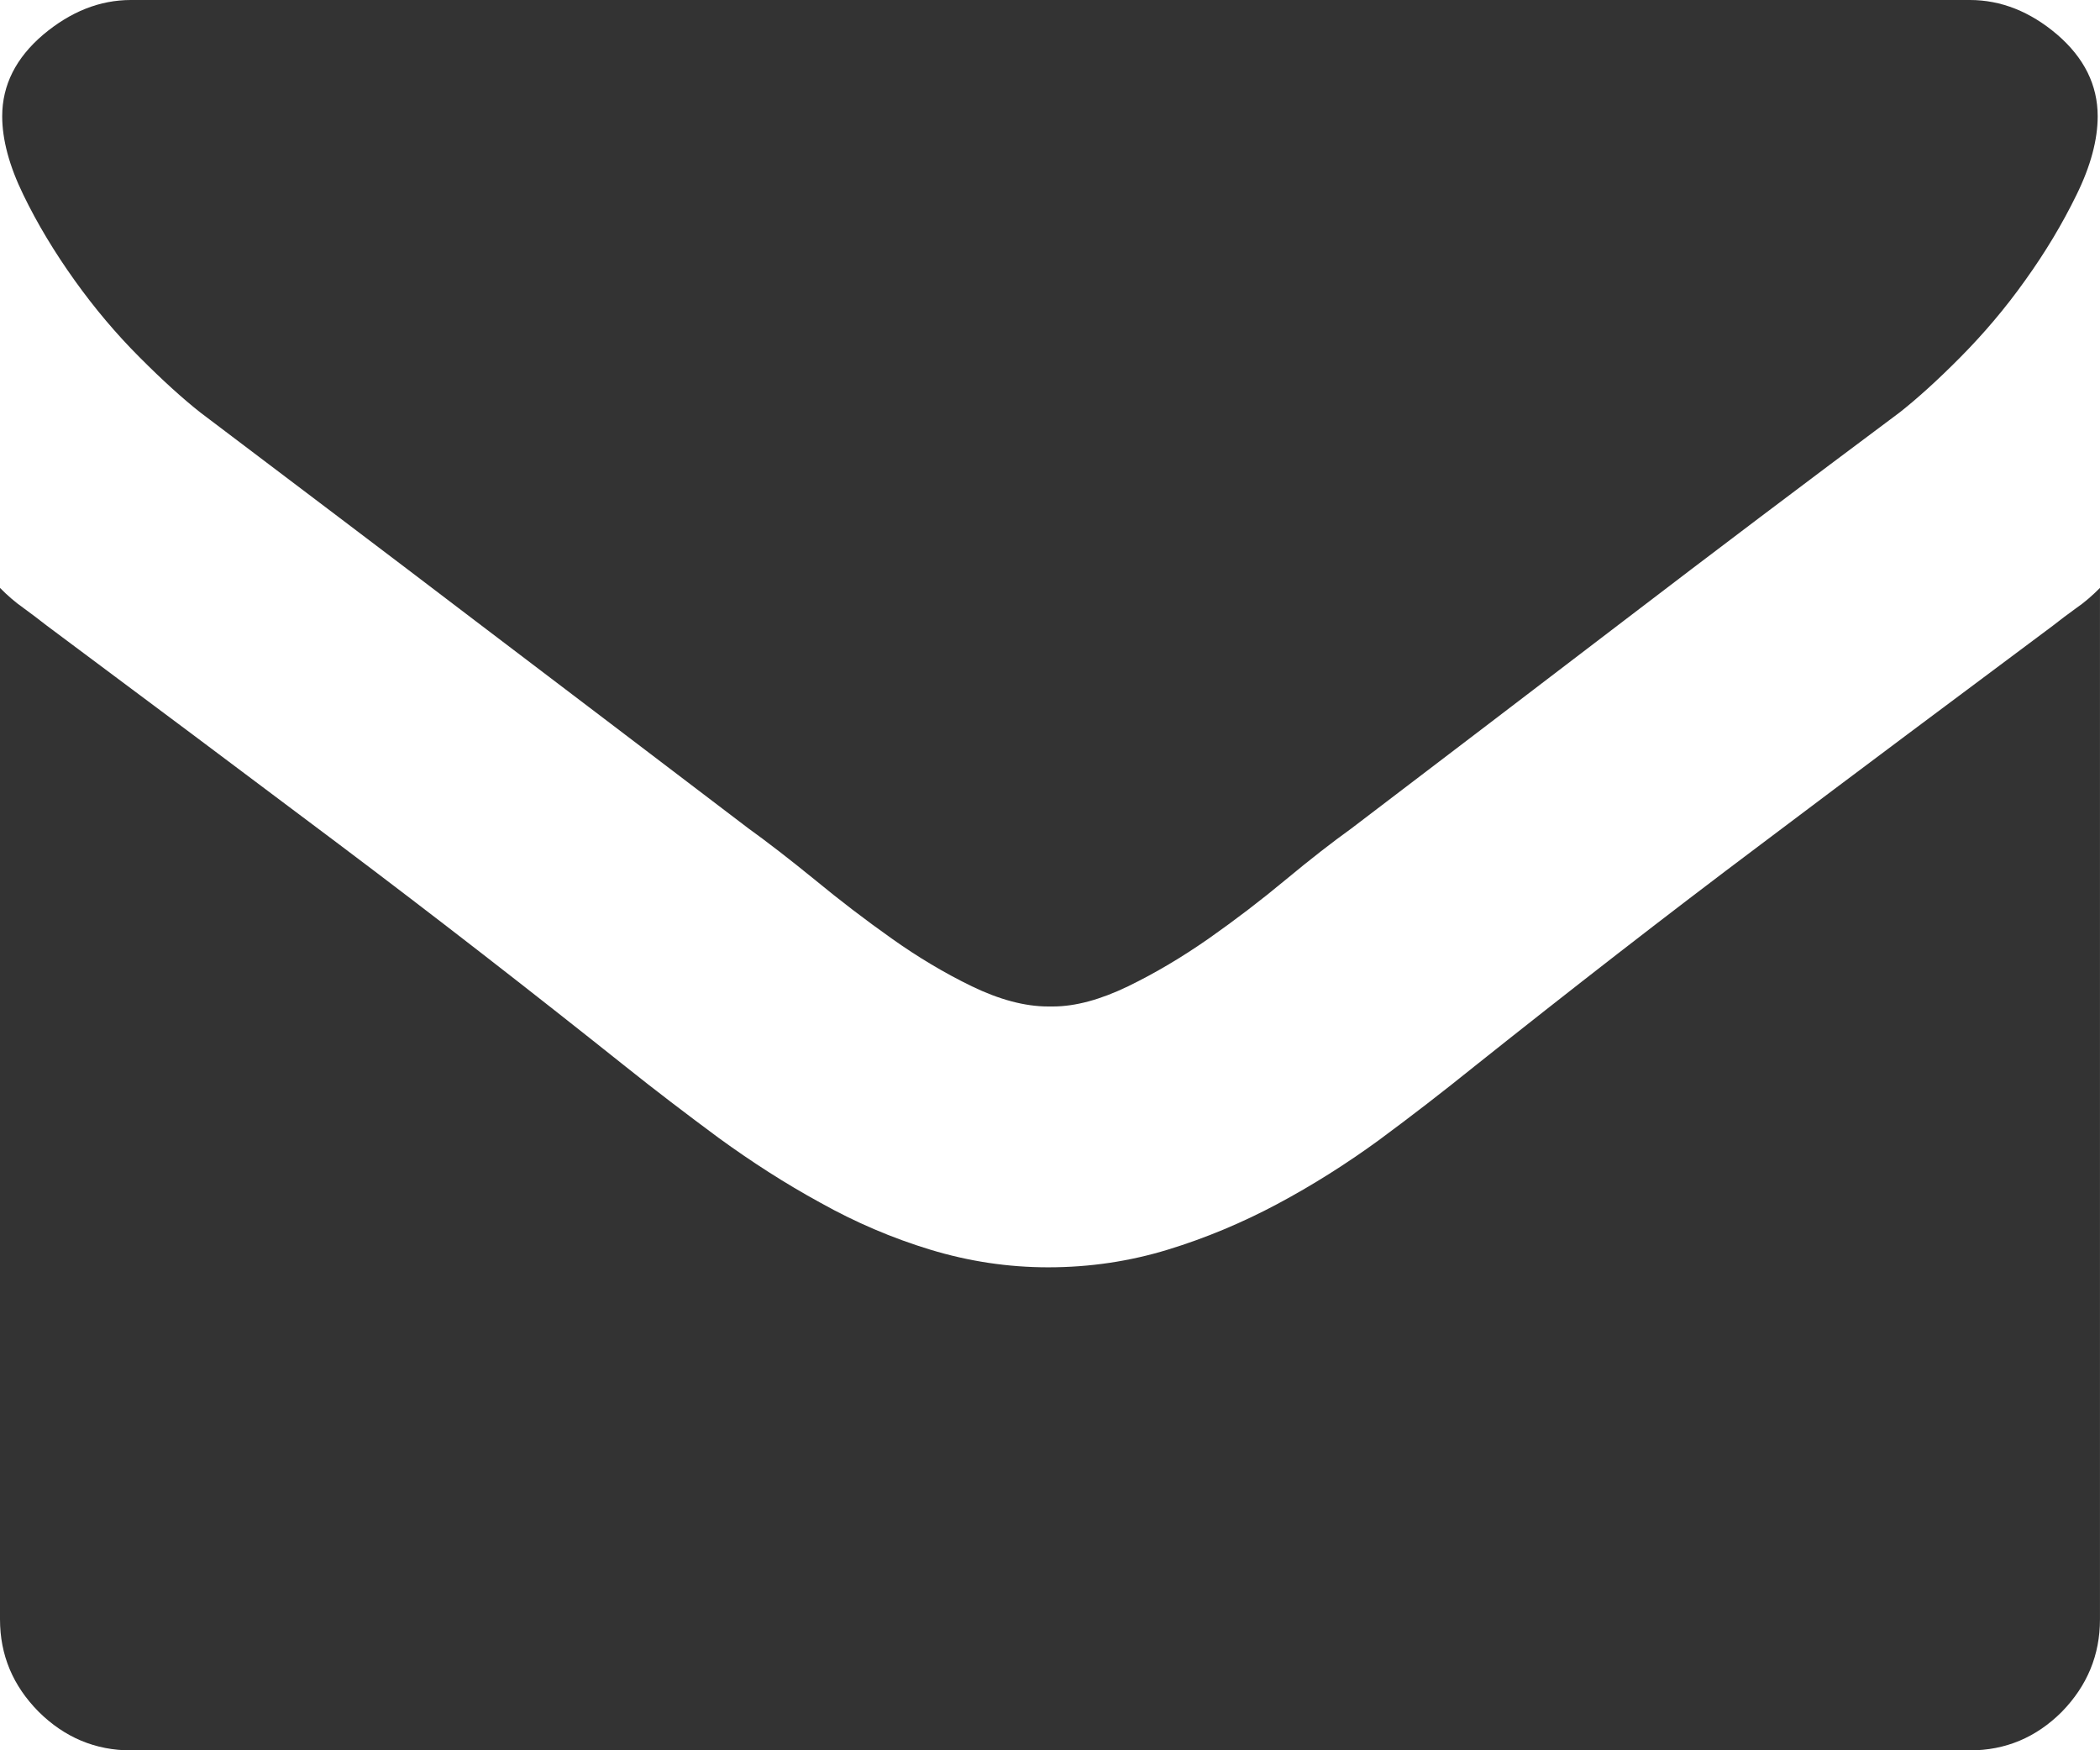 <svg xmlns="http://www.w3.org/2000/svg" width="88.232" height="73.531" viewBox="0 0 88.232 73.531" enable-background="new 0 0 88.232 73.531"><path d="M44.043 53.238c1.753 0 3.428-.254 5.024-.742s3.13-1.133 4.595-1.914 2.891-1.68 4.258-2.676c1.377-1.016 2.715-2.051 4.023-3.105 3.994-3.18 8.008-6.305 12.07-9.352 4.043-3.047 8.135-6.104 12.246-9.17 .322-.254 .645-.498 .986-.742 .342-.234 .664-.518 .986-.84v43.326c0 1.504-.537 2.793-1.602 3.887-1.074 1.074-2.363 1.621-3.867 1.621h-77.259c-1.499 0-2.793-.547-3.877-1.621-1.084-1.094-1.626-2.383-1.626-3.887v-43.326c.317 .322 .645 .605 .981 .84 .332 .244 .659 .488 .981 .742 4.116 3.066 8.203 6.123 12.256 9.17s8.071 6.172 12.061 9.352c1.245 .996 2.554 1.992 3.926 3.008 1.372 .996 2.793 1.914 4.263 2.715 1.465 .82 3.008 1.484 4.619 1.973s3.262 .741 4.956 .741zm0-10.957c-.991 0-2.061-.293-3.208-.846-1.147-.557-2.275-1.23-3.374-2.012-1.104-.781-2.178-1.602-3.232-2.471-1.055-.859-1.978-1.572-2.778-2.148-3.862-2.939-7.681-5.84-11.465-8.711-3.779-2.881-7.637-5.791-11.562-8.76-.732-.576-1.587-1.348-2.559-2.324-.977-.977-1.885-2.051-2.729-3.232s-1.564-2.373-2.155-3.593c-.59-1.211-.888-2.315-.888-3.301 0-1.309 .576-2.451 1.724-3.428 1.152-.967 2.377-1.455 3.686-1.455h77.261c1.309 0 2.539 .488 3.672 1.455 1.133 .977 1.699 2.119 1.699 3.428 0 .986-.293 2.09-.889 3.301-.596 1.221-1.309 2.412-2.158 3.594-.84 1.182-1.758 2.256-2.725 3.232s-1.826 1.748-2.559 2.324c-3.926 2.93-7.783 5.84-11.562 8.73s-7.607 5.801-11.465 8.74c-.801 .576-1.719 1.289-2.754 2.148-1.045 .869-2.119 1.689-3.232 2.471-1.118 .781-2.251 1.455-3.398 2.012-1.147 .553-2.202 .846-3.159 .846h-.191z" fill="#333"/></svg>